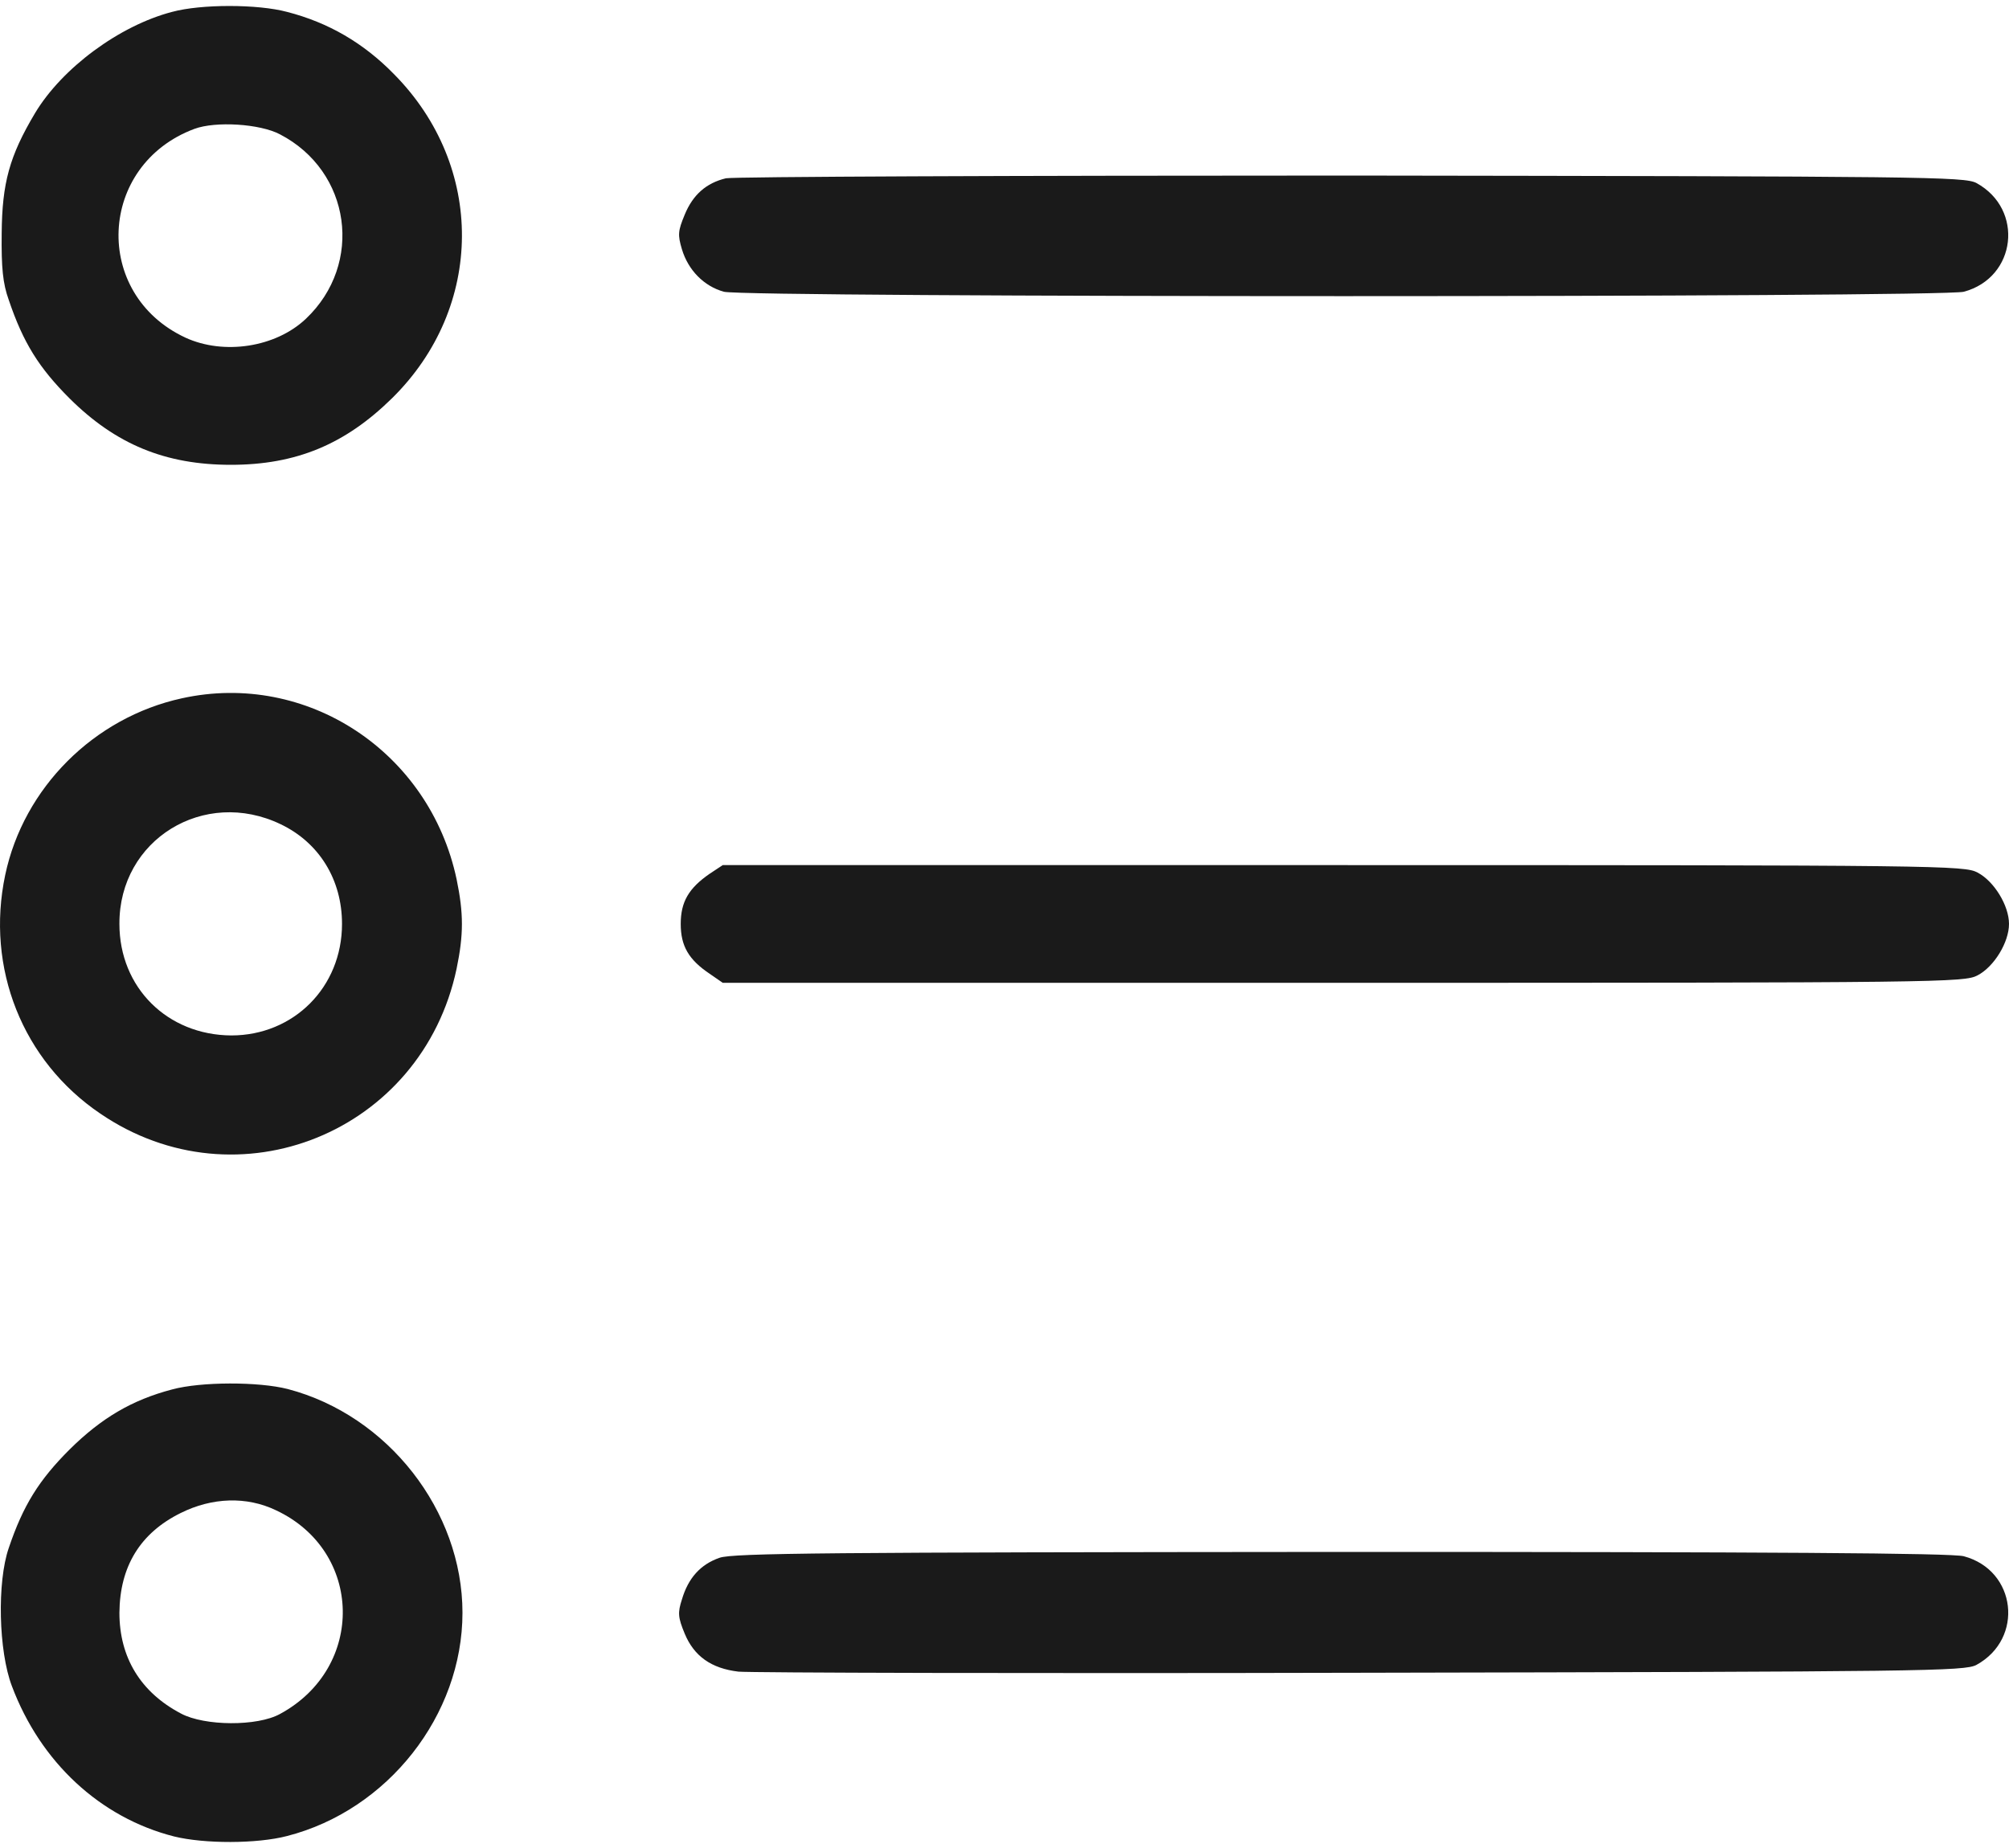 <svg width="25" height="23" viewBox="0 0 25 23" fill="none" xmlns="http://www.w3.org/2000/svg">
<path fill-rule="evenodd" clip-rule="evenodd" d="M0.436 1.408C0.773 0.846 1.486 0.319 2.141 0.148C2.502 0.05 3.205 0.05 3.572 0.148C4.085 0.28 4.524 0.534 4.905 0.925C6.038 2.072 6.029 3.821 4.881 4.954C4.295 5.531 3.684 5.785 2.873 5.785C2.058 5.785 1.442 5.531 0.866 4.959C0.485 4.578 0.289 4.266 0.109 3.733C0.035 3.528 0.016 3.333 0.021 2.903C0.026 2.278 0.118 1.941 0.436 1.408ZM3.806 3.968C4.529 3.284 4.368 2.131 3.484 1.672C3.235 1.54 2.683 1.506 2.419 1.604C1.217 2.053 1.144 3.66 2.307 4.202C2.785 4.422 3.43 4.324 3.806 3.968Z" fill="#1A1A1A"/>
<path d="M8.52 2.673C8.622 2.424 8.788 2.278 9.033 2.219C9.125 2.199 12.628 2.185 16.819 2.185C23.94 2.195 24.448 2.199 24.595 2.278C25.191 2.605 25.093 3.455 24.438 3.631C24.165 3.704 9.277 3.704 9.008 3.631C8.759 3.562 8.564 3.362 8.486 3.103C8.432 2.922 8.437 2.874 8.52 2.673Z" fill="#1A1A1A"/>
<path fill-rule="evenodd" clip-rule="evenodd" d="M2.263 8.691C1.169 8.93 0.294 9.805 0.065 10.889C-0.18 12.047 0.28 13.204 1.247 13.859C2.956 15.026 5.252 14.093 5.682 12.056C5.77 11.631 5.77 11.368 5.682 10.943C5.345 9.355 3.816 8.349 2.263 8.691ZM3.494 10.259C3.972 10.488 4.256 10.948 4.256 11.499C4.256 12.286 3.655 12.887 2.878 12.887C2.082 12.882 1.486 12.291 1.486 11.499C1.481 10.449 2.541 9.8 3.494 10.259Z" fill="#1A1A1A"/>
<path d="M8.471 11.499C8.471 11.226 8.569 11.055 8.832 10.874L8.994 10.767H16.716C24.145 10.767 24.448 10.772 24.609 10.86C24.814 10.967 25 11.27 25 11.499C25 11.729 24.814 12.032 24.609 12.139C24.448 12.227 24.145 12.232 16.716 12.232H8.994L8.832 12.12C8.569 11.944 8.471 11.773 8.471 11.499Z" fill="#1A1A1A"/>
<path fill-rule="evenodd" clip-rule="evenodd" d="M2.141 17.293C1.642 17.424 1.261 17.649 0.866 18.04C0.485 18.421 0.289 18.733 0.109 19.266C-0.038 19.691 -0.018 20.55 0.148 20.985C0.504 21.933 1.247 22.622 2.165 22.856C2.541 22.949 3.196 22.949 3.572 22.851C4.827 22.529 5.755 21.347 5.755 20.072C5.755 18.802 4.827 17.615 3.582 17.288C3.22 17.195 2.502 17.195 2.141 17.293ZM3.435 18.797C4.519 19.305 4.549 20.756 3.484 21.332C3.201 21.488 2.546 21.483 2.253 21.327C1.75 21.063 1.486 20.629 1.486 20.072C1.491 19.495 1.745 19.08 2.248 18.831C2.639 18.636 3.069 18.621 3.435 18.797Z" fill="#1A1A1A"/>
<path d="M8.486 19.906C8.564 19.642 8.715 19.471 8.954 19.388C9.121 19.329 10.317 19.32 16.696 19.315C21.986 19.315 24.302 19.329 24.438 19.369C25.093 19.544 25.191 20.394 24.595 20.721C24.448 20.8 23.94 20.805 16.941 20.819C12.818 20.829 9.331 20.819 9.189 20.805C8.852 20.765 8.637 20.614 8.52 20.331C8.437 20.13 8.432 20.072 8.486 19.906Z" fill="#1A1A1A"/>
</svg>
